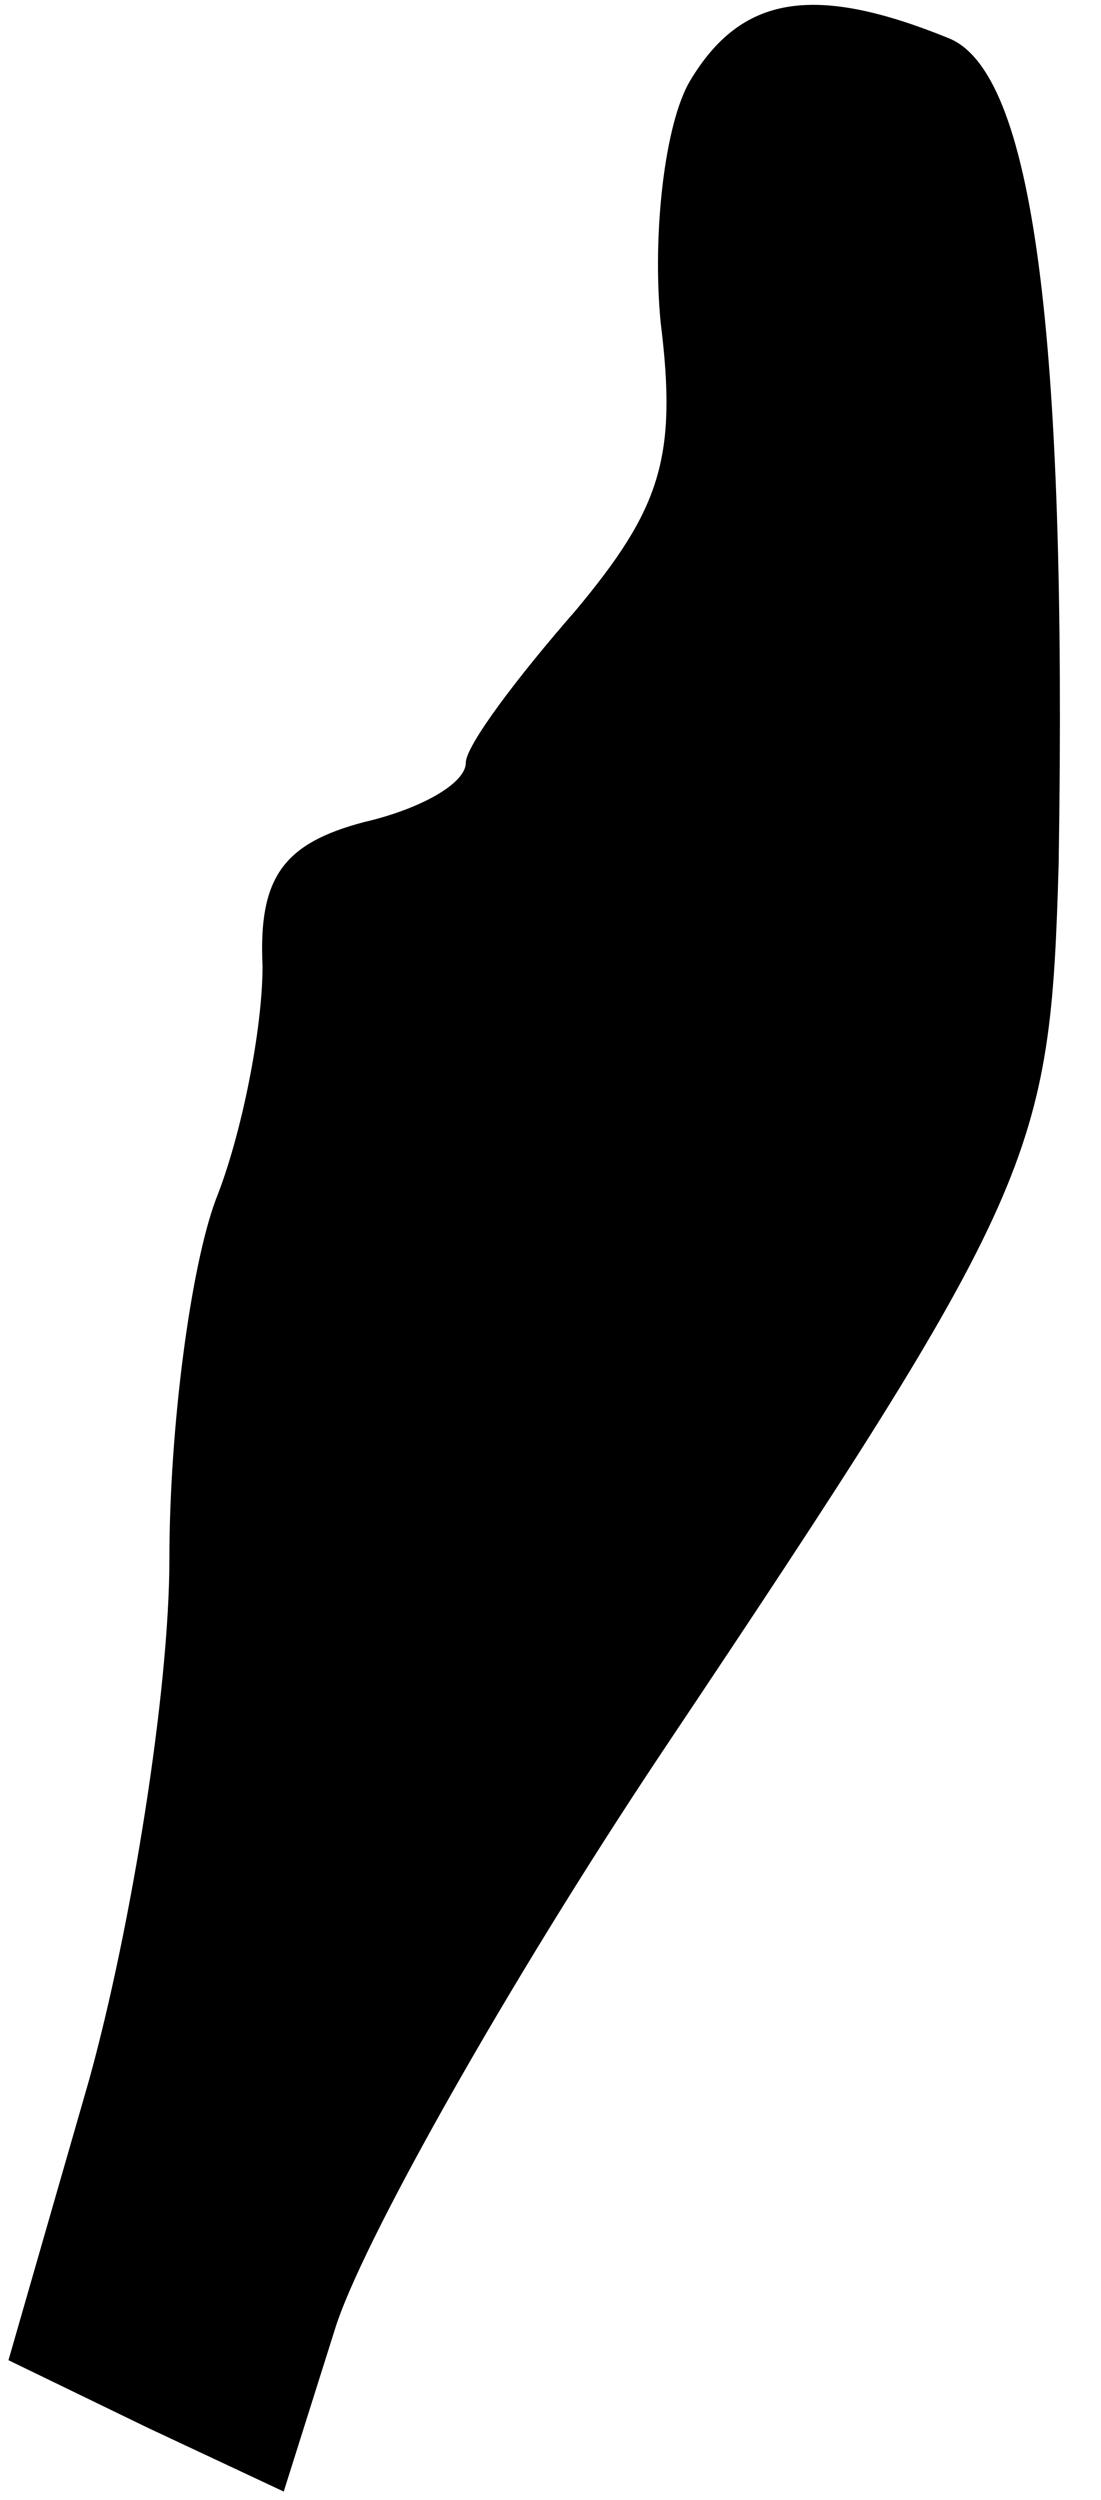 <?xml version="1.0" standalone="no"?>
<!DOCTYPE svg PUBLIC "-//W3C//DTD SVG 20010904//EN"
 "http://www.w3.org/TR/2001/REC-SVG-20010904/DTD/svg10.dtd">
<svg version="1.0" xmlns="http://www.w3.org/2000/svg"
 width="26pt" height="59pt" viewBox="0 0 26 59"
 preserveAspectRatio="xMidYMid meet">
<g transform="translate(0,59) scale(0.1,-0.1)"
fill="#000000" stroke="none">
<path fill="#000000" stroke="none" d="M163 571 c-6 -10 -9 -36 -7 -57 4 -32
0 -44 -20 -68 -14 -16 -26 -32 -26 -36 0 -5 -11 -11 -24 -14 -19 -5 -25 -13
-24 -34 0 -15 -5 -40 -11 -55 -6 -16 -11 -54 -11 -85 0 -31 -9 -87 -19 -123
l-19 -66 33 -16 32 -15 12 38 c6 20 41 82 77 136 89 133 92 141 94 210 2 126
-6 187 -26 195 -32 13 -49 10 -61 -10z"/>
</g>
</svg>
